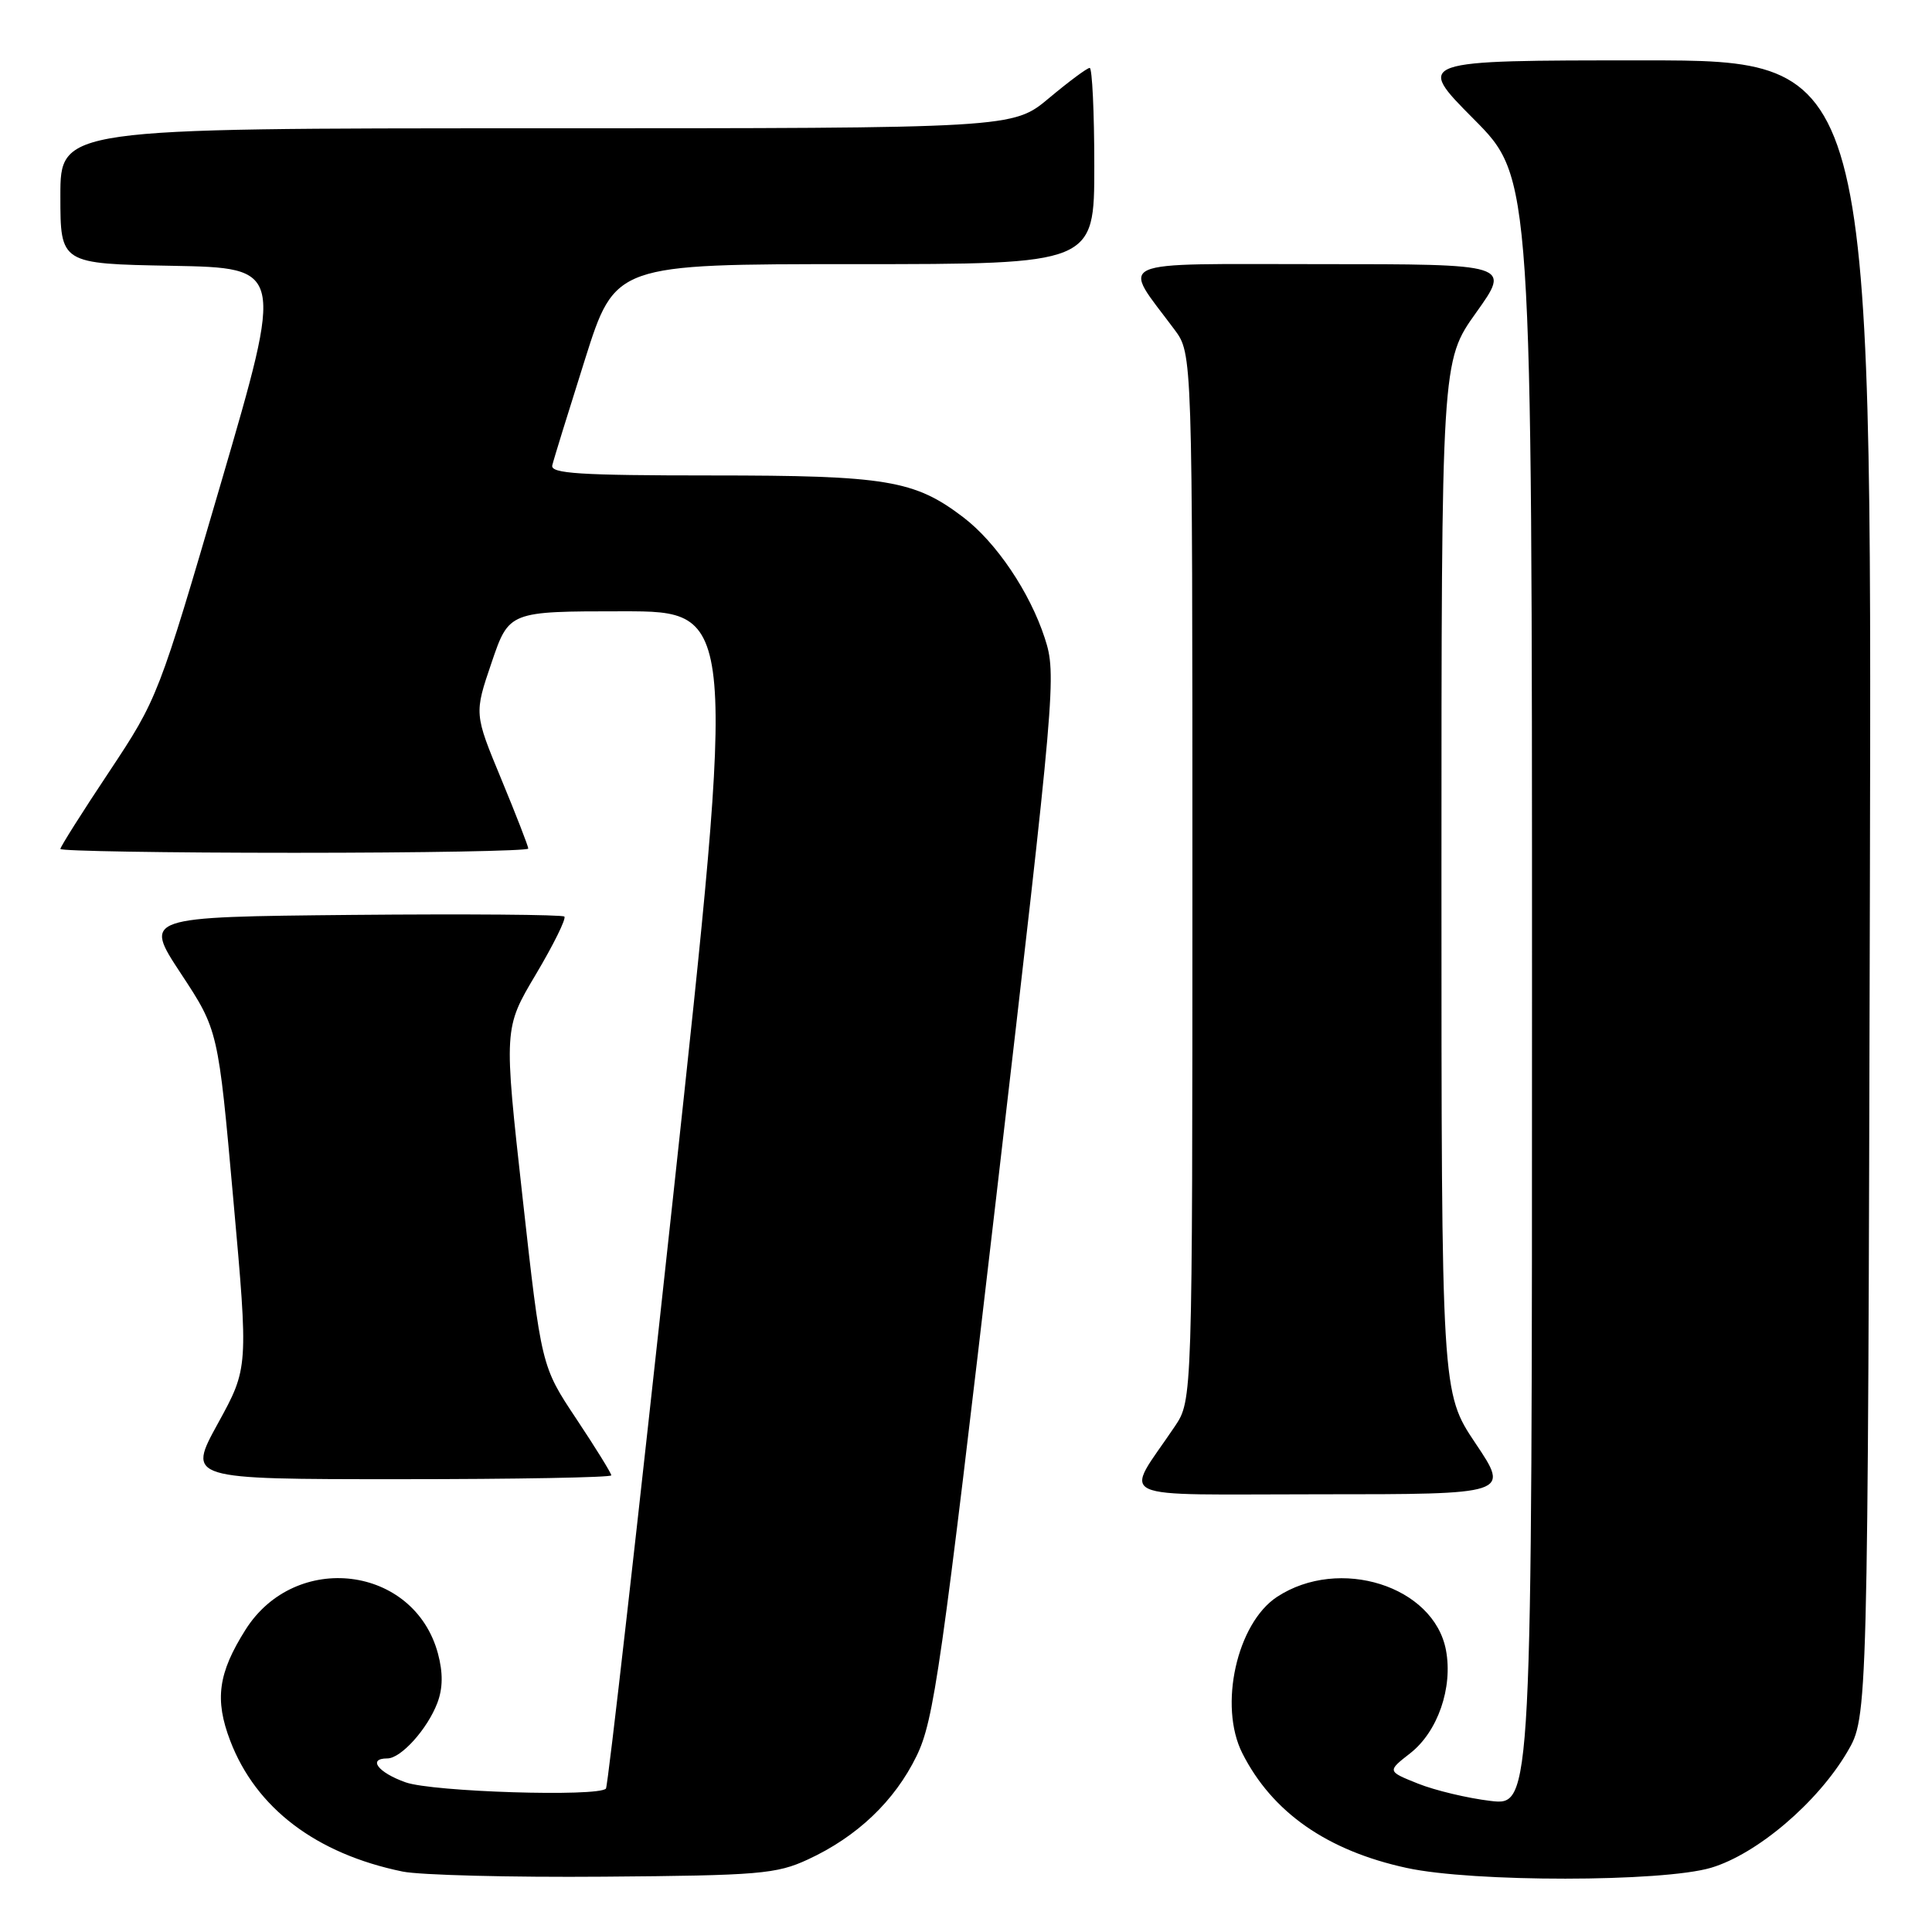 <?xml version="1.0" encoding="UTF-8" standalone="no"?>
<!DOCTYPE svg PUBLIC "-//W3C//DTD SVG 1.1//EN" "http://www.w3.org/Graphics/SVG/1.1/DTD/svg11.dtd" >
<svg xmlns="http://www.w3.org/2000/svg" xmlns:xlink="http://www.w3.org/1999/xlink" version="1.1" viewBox="0 0 256 256">
 <g >
 <path fill="currentColor"
d=" M 107.05 246.39 C 113.57 243.38 118.54 238.65 121.45 232.68 C 123.75 227.97 124.72 221.21 132.02 158.50 C 139.87 91.05 140.01 89.39 138.44 84.56 C 136.46 78.47 132.02 71.88 127.65 68.55 C 121.19 63.62 117.46 63.00 94.30 63.00 C 76.86 63.00 72.91 62.75 73.18 61.66 C 73.35 60.92 75.30 54.62 77.50 47.66 C 81.50 35.00 81.50 35.00 113.25 35.00 C 145.00 35.00 145.00 35.00 145.00 22.00 C 145.00 14.85 144.72 9.00 144.39 9.00 C 144.05 9.00 141.63 10.80 139.00 13.00 C 134.22 17.00 134.22 17.00 71.11 17.00 C 8.00 17.00 8.00 17.00 8.00 25.97 C 8.00 34.95 8.00 34.95 22.81 35.22 C 37.61 35.50 37.61 35.50 29.28 64.00 C 21.02 92.25 20.89 92.58 14.48 102.24 C 10.91 107.60 8.00 112.21 8.00 112.49 C 8.00 112.77 21.95 113.00 39.00 113.00 C 56.05 113.00 70.00 112.75 70.00 112.44 C 70.00 112.14 68.39 107.99 66.42 103.23 C 62.83 94.57 62.83 94.57 65.14 87.79 C 67.45 81.00 67.45 81.00 82.52 81.00 C 97.58 81.00 97.58 81.00 89.17 158.75 C 84.54 201.51 80.55 236.72 80.29 237.00 C 79.25 238.12 57.33 237.44 53.75 236.17 C 50.10 234.88 48.66 233.00 51.33 233.00 C 53.13 233.00 56.63 229.12 57.95 225.65 C 58.69 223.70 58.71 221.64 58.03 219.10 C 54.88 207.42 39.14 205.48 32.53 215.95 C 28.90 221.70 28.42 225.20 30.51 230.67 C 33.92 239.59 41.88 245.63 53.34 247.99 C 55.63 248.46 67.62 248.77 80.00 248.67 C 100.56 248.51 102.89 248.32 107.05 246.39 Z  M 226.72 247.49 C 232.80 245.68 240.82 238.87 244.78 232.13 C 247.50 227.50 247.50 227.50 247.77 117.75 C 248.03 8.00 248.03 8.00 217.79 8.00 C 187.55 8.00 187.55 8.00 195.27 15.77 C 203.00 23.54 203.00 23.54 203.00 131.41 C 203.00 239.28 203.00 239.28 197.50 238.63 C 194.47 238.27 190.15 237.24 187.90 236.34 C 183.80 234.70 183.80 234.70 186.88 232.30 C 190.51 229.45 192.53 223.63 191.60 218.66 C 190.00 210.15 177.46 206.19 169.22 211.59 C 163.89 215.09 161.45 226.03 164.61 232.30 C 168.56 240.13 175.83 245.22 186.39 247.51 C 195.14 249.42 220.28 249.40 226.72 247.49 Z  M 195.52 191.26 C 191.00 184.52 191.00 184.52 191.00 116.19 C 191.00 47.86 191.00 47.86 195.59 41.43 C 200.18 35.00 200.18 35.00 174.97 35.00 C 146.80 35.00 148.58 34.20 155.63 43.68 C 158.00 46.87 158.00 46.87 158.00 116.20 C 158.00 185.54 158.00 185.54 155.66 189.02 C 148.93 199.04 146.69 198.00 174.91 198.00 C 200.04 198.00 200.04 198.00 195.52 191.26 Z  M 81.00 195.49 C 81.00 195.21 78.92 191.84 76.37 188.01 C 71.73 181.04 71.73 181.04 69.24 158.65 C 66.75 136.26 66.75 136.26 71.01 129.10 C 73.35 125.16 75.05 121.72 74.78 121.45 C 74.52 121.19 61.87 121.09 46.67 121.23 C 19.03 121.50 19.03 121.50 23.97 129.00 C 28.91 136.50 28.91 136.50 30.91 158.87 C 32.92 181.25 32.92 181.25 28.87 188.62 C 24.82 196.00 24.82 196.00 52.91 196.00 C 68.36 196.00 81.00 195.77 81.00 195.49 Z "/>
</g>
</svg>